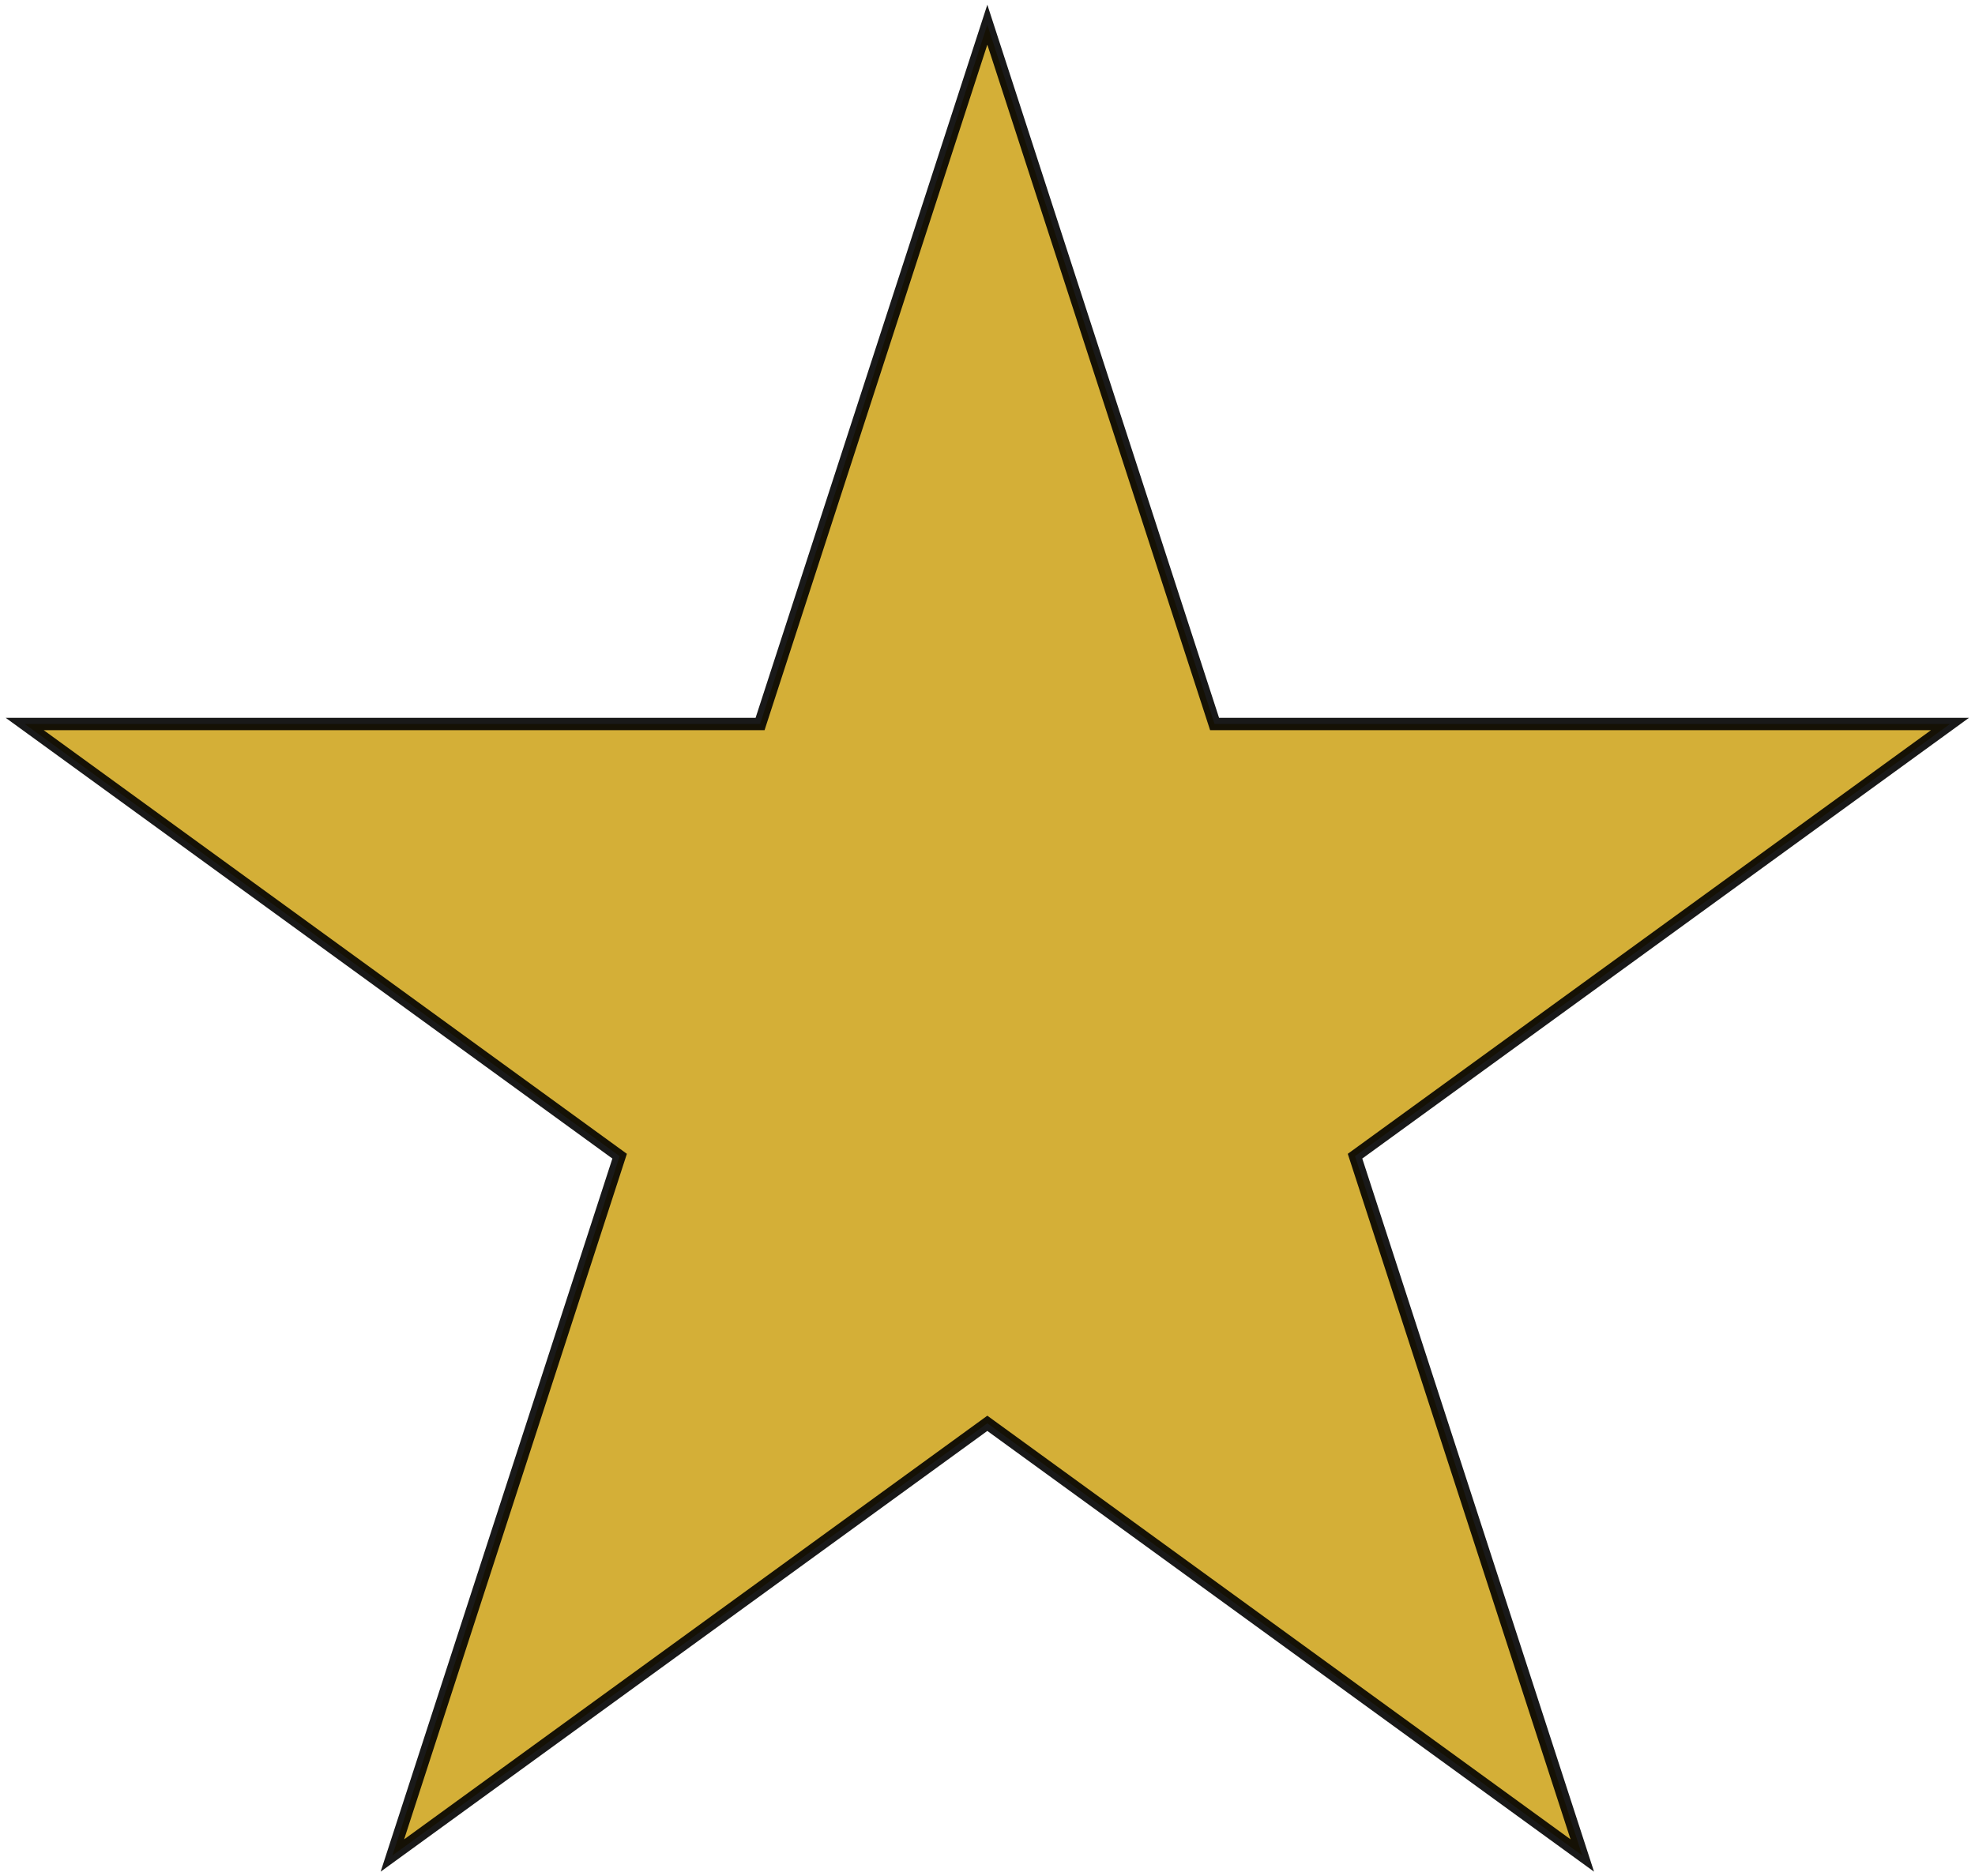 <svg width="80" height="76" viewBox="0 0 80 76" fill="none" xmlns="http://www.w3.org/2000/svg">
<path id="Star 3" d="M39.993 1L49.198 29.33H78.987L54.887 46.839L64.093 75.17L39.993 57.661L15.894 75.17L25.099 46.839L1 29.33H30.788L39.993 1Z" fill="#D4AF37" stroke="black" stroke-opacity="0.9" stroke-width="0.5"/>
</svg>
